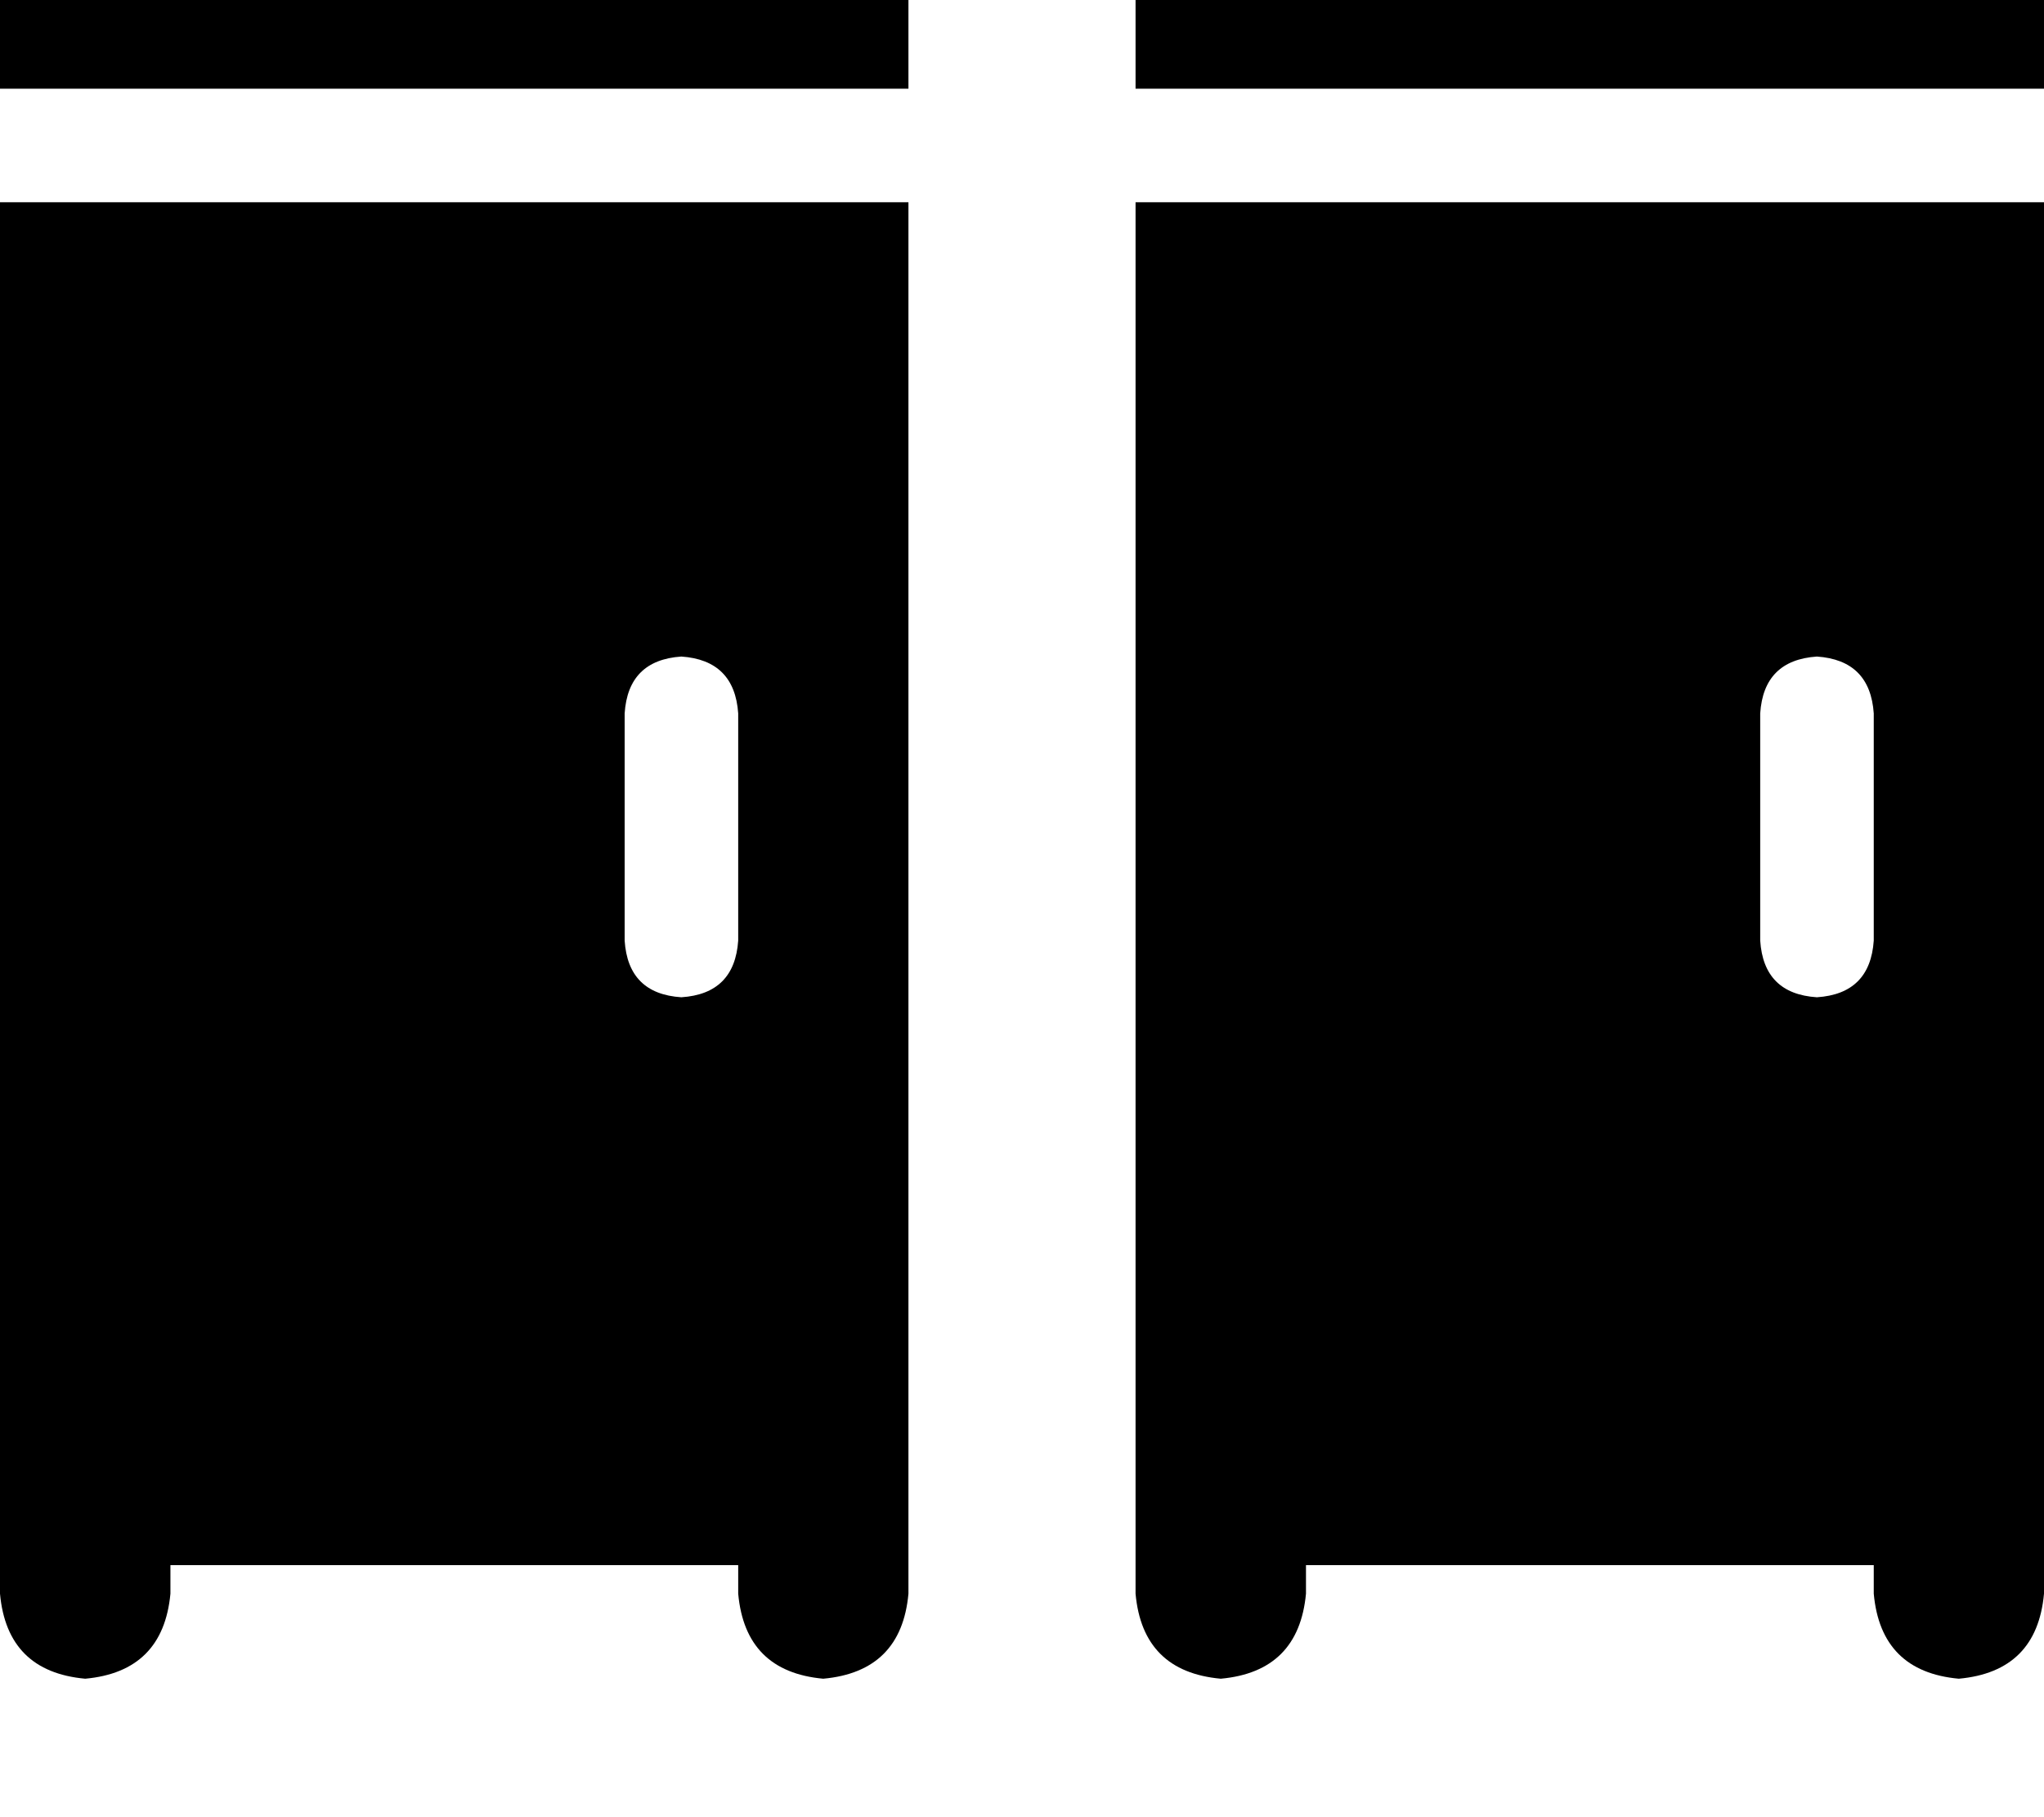 <svg height="1000" width="1125" xmlns="http://www.w3.org/2000/svg"><path d="M62.5 -76.2h375 -375 375q27.3 0 44.9 17.6t17.6 44.9v62.5H0v-62.5Q0 -41 17.6 -58.6t44.9 -17.6zM0 111.3h46.9H0h500V877q-3.9 42.9 -46.9 46.8Q410.2 919.9 406.3 877v-15.7H93.8V877q-4 42.9 -46.9 46.8Q3.9 919.9 0 877V111.3zm375 250q-29.3 2 -31.2 31.3v125q1.9 29.3 31.2 31.2 29.3 -1.9 31.3 -31.2v-125q-2 -29.3 -31.3 -31.3zM687.5 -76.2h375 -375 375q27.3 0 44.9 17.6t17.6 44.9v62.5H625v-62.5q0 -27.3 17.6 -44.9t44.9 -17.6zM625 111.3h46.9H625h500V877q-3.9 42.9 -46.9 46.8 -42.9 -3.9 -46.8 -46.8v-15.7H718.8V877q-4 42.9 -46.9 46.8Q628.9 919.9 625 877V111.3zm375 250q-29.3 2 -31.2 31.3v125q1.9 29.3 31.2 31.2 29.3 -1.9 31.3 -31.2v-125q-2 -29.3 -31.3 -31.3z"/></svg>